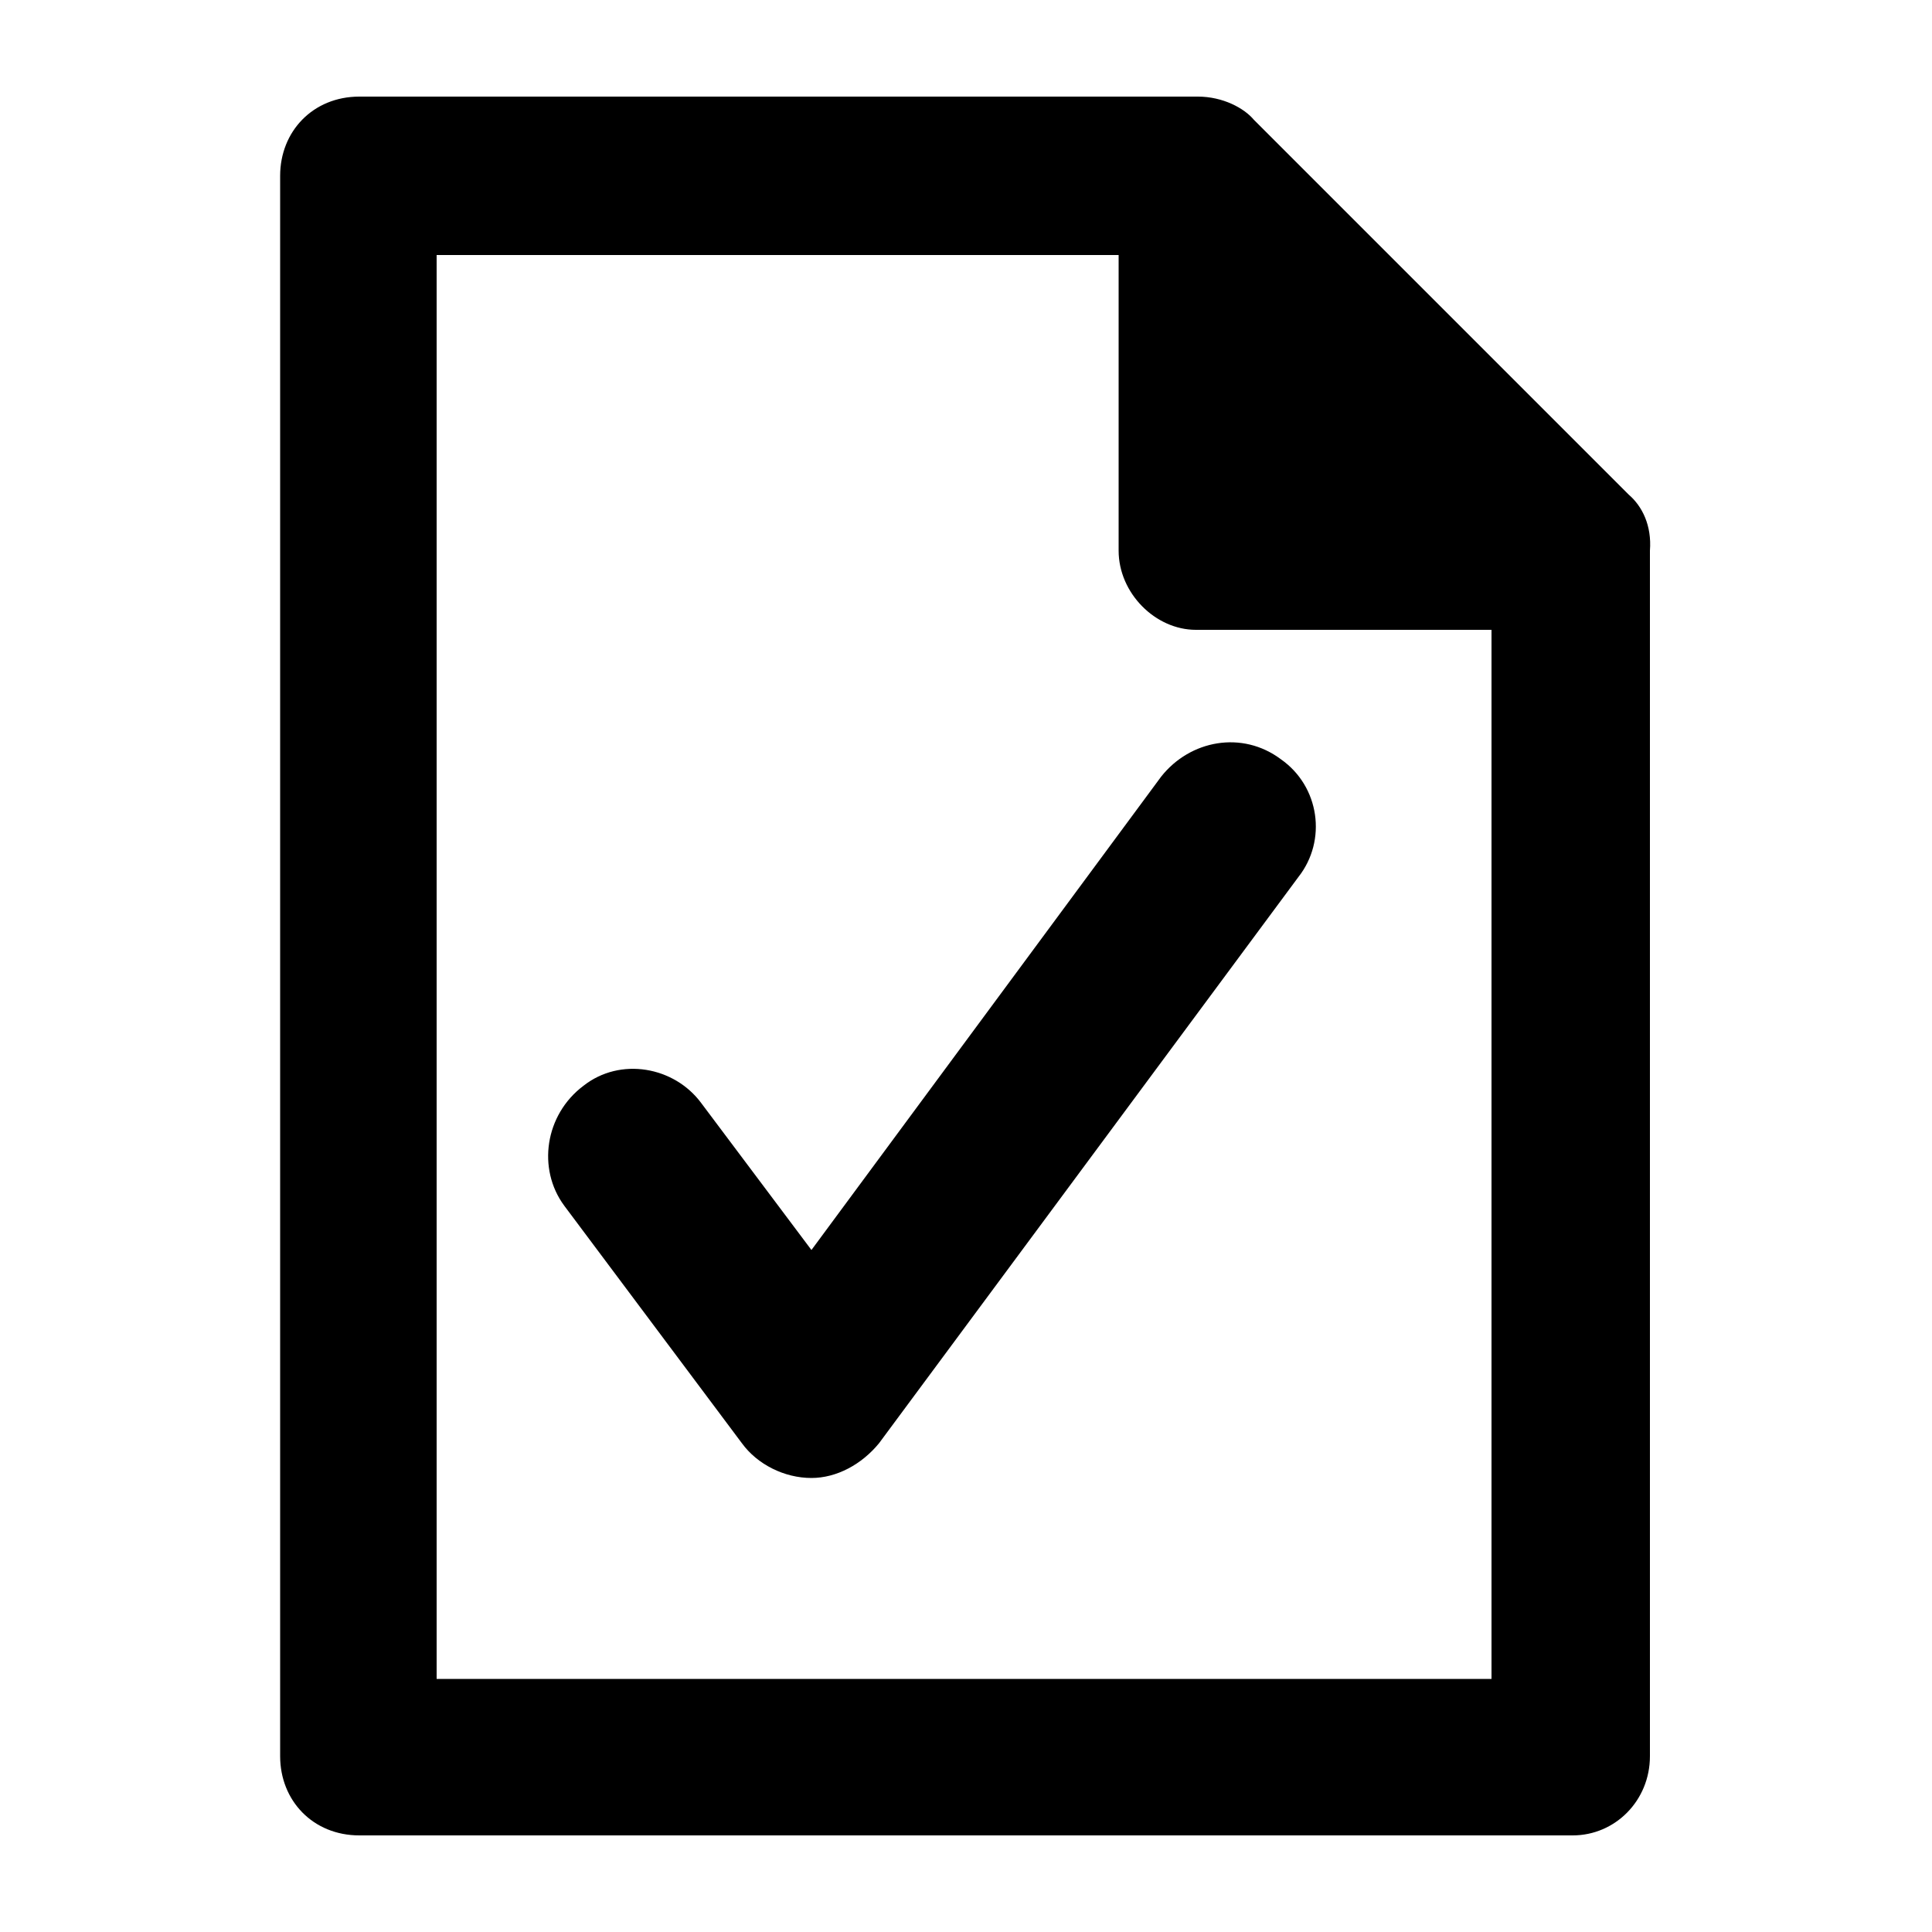 <svg xmlns="http://www.w3.org/2000/svg" viewBox="0 0 100 100"><path d="M42 64.7l-5.7-7.6c-1.4-1.9-4.2-2.4-6.1-.9-2 1.5-2.4 4.3-1 6.2l9.2 12.3c.8 1.1 2.2 1.8 3.6 1.8 1.3 0 2.6-.7 3.5-1.8l21.7-29.3c1.5-1.9 1.1-4.7-.9-6.1-2-1.5-4.7-1-6.2.9L42 64.7zm42.3-39.1L64.9 6.2C64.4 5.6 63.3 5 62 5H18.6c-2.4 0-4.1 1.8-4.1 4.1v81.8c0 2.3 1.7 4.1 4.1 4.1h62.8c2.2 0 4-1.8 4-4.1V28.5c.1-1.3-.4-2.3-1.1-2.9zM22.6 86.8V13.2h35.3v15.3c0 2.2 1.9 4.1 4 4.1h15.3v54.3H22.6z"/></svg>